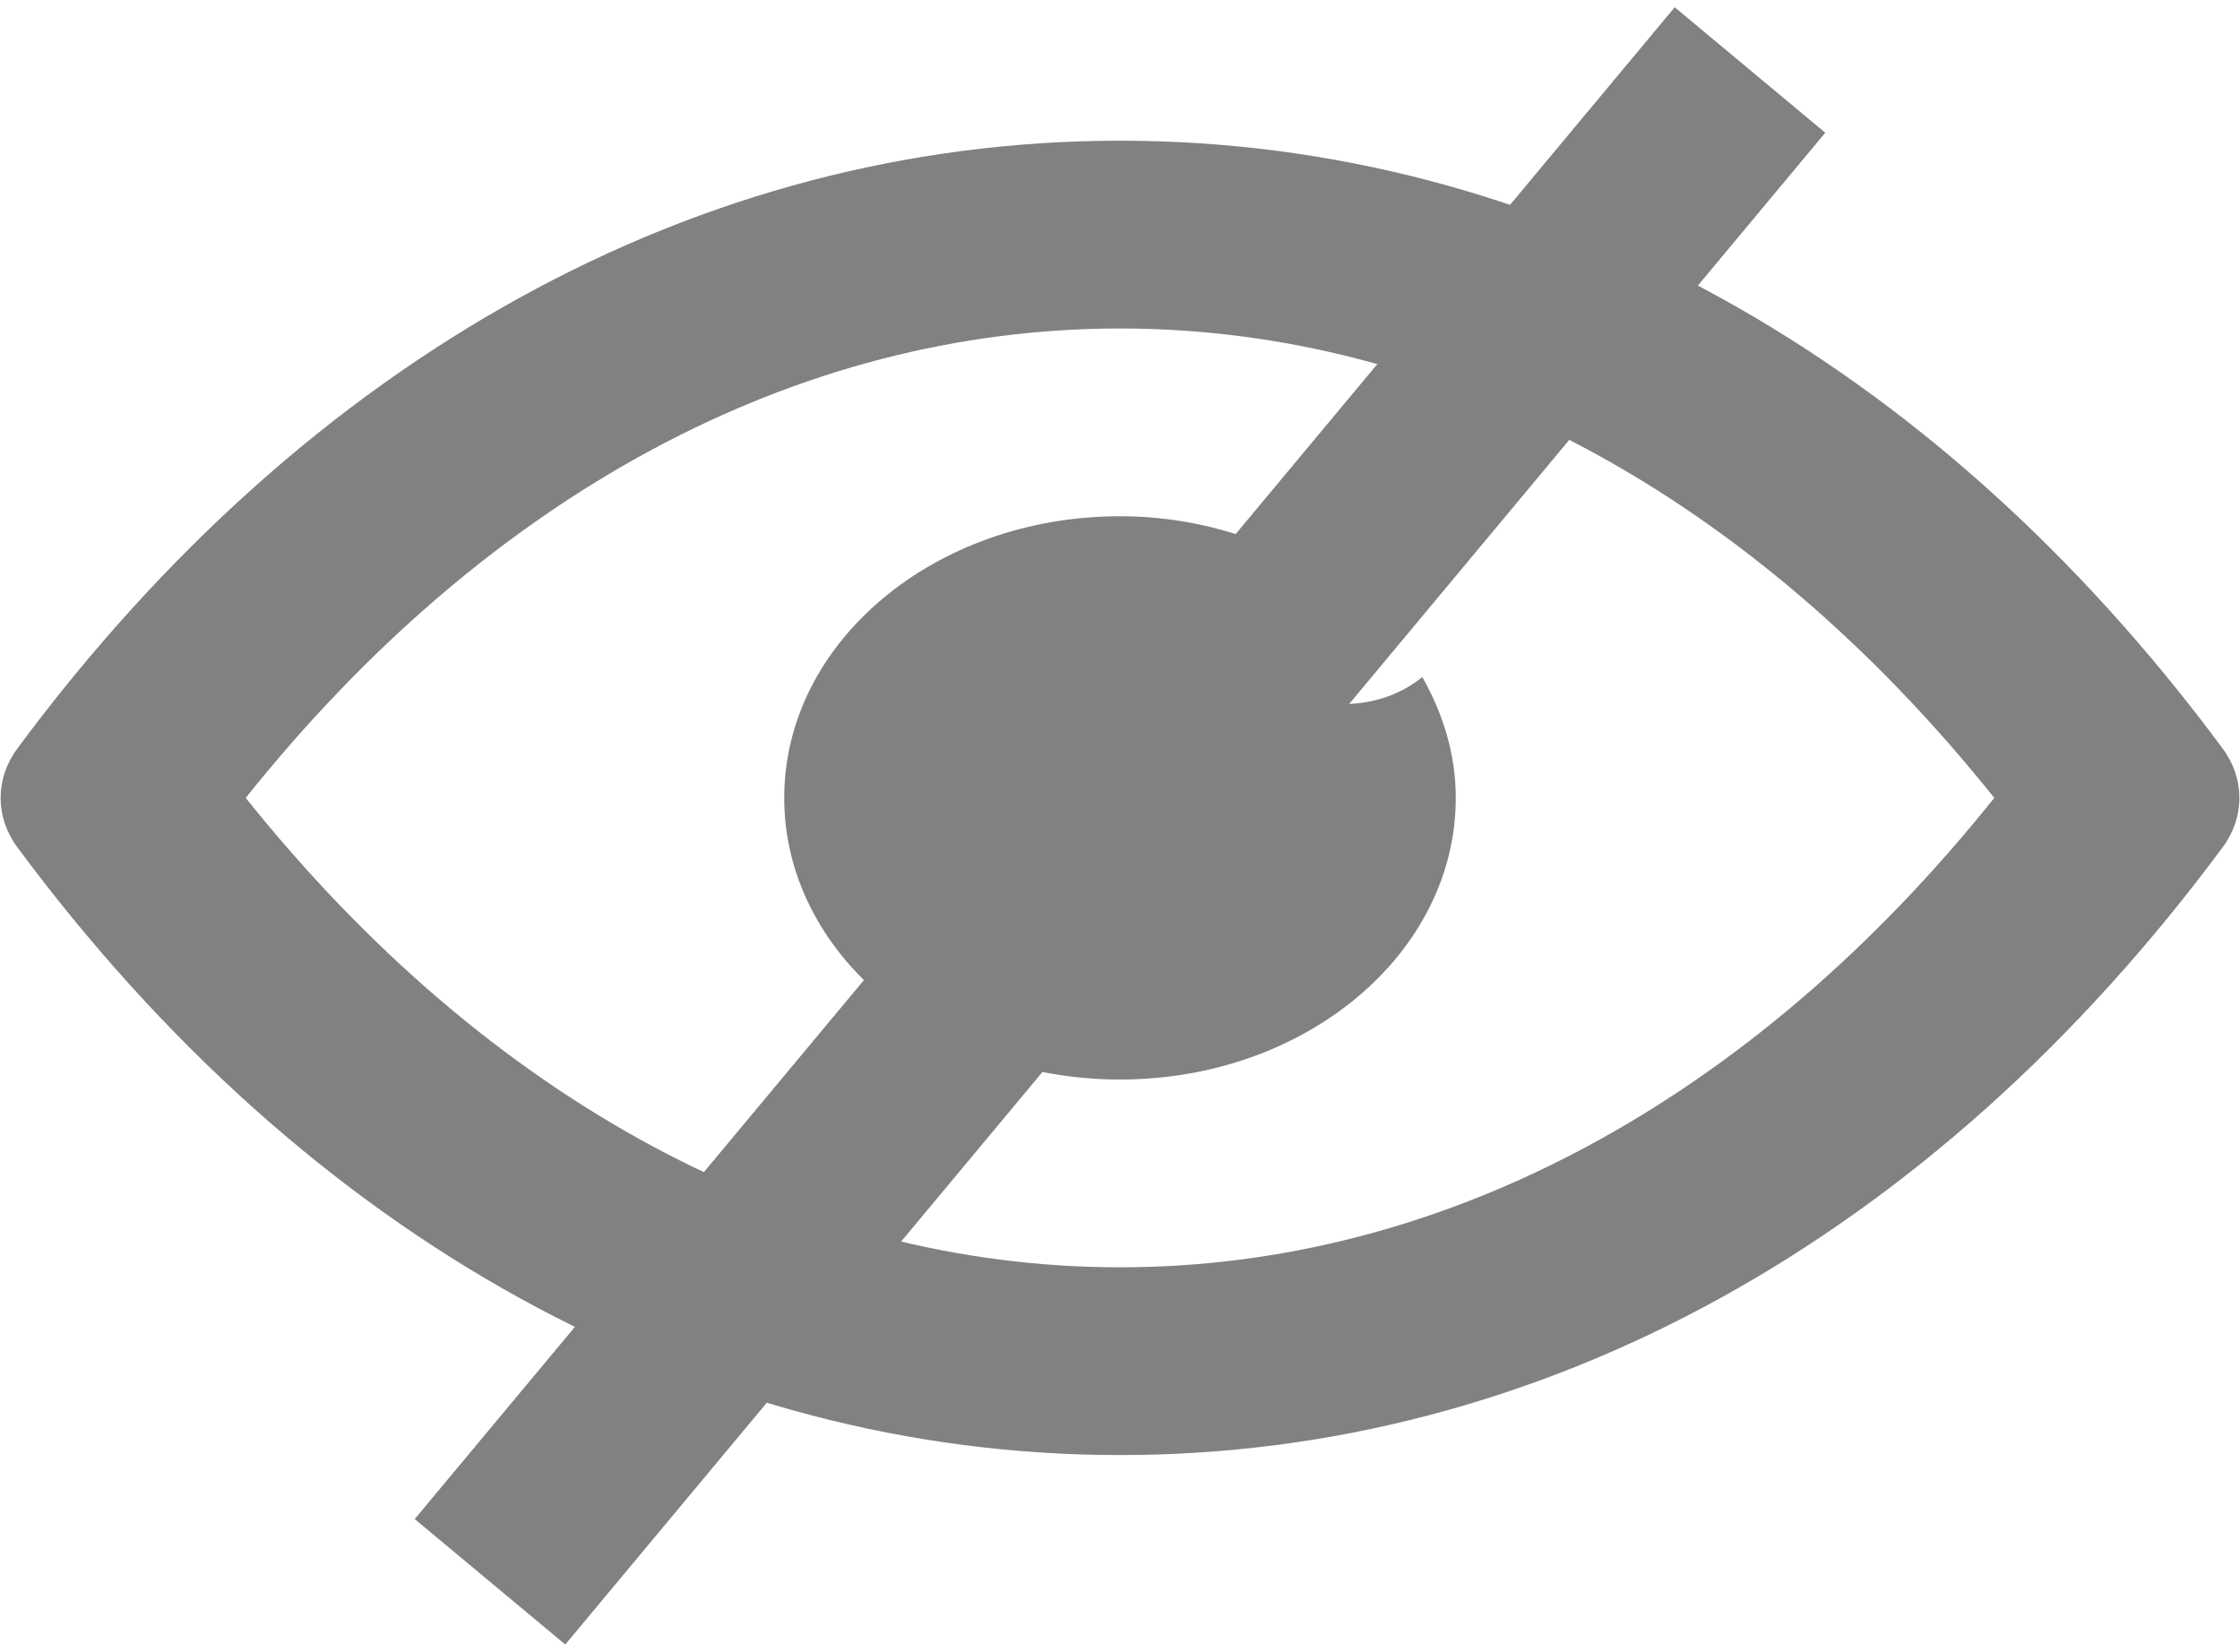 <?xml version="1.0" encoding="UTF-8"?>
<svg width="80px" height="59px" viewBox="0 0 80 59" version="1.1" xmlns="http://www.w3.org/2000/svg" xmlns:xlink="http://www.w3.org/1999/xlink">
    <!-- Generator: Sketch 42 (36781) - http://www.bohemiancoding.com/sketch -->
    <title>Group 5</title>
    <desc>Created with Sketch.</desc>
    <defs>
        <path d="M62.5,0.5 L17.5,54.5" id="path-1"></path>
        <filter x="-50%" y="-50%" width="200%" height="200%" filterUnits="objectBoundingBox" id="filter-2">
            <feMorphology radius="3.5" operator="dilate" in="SourceAlpha" result="shadowSpreadOuter1"></feMorphology>
            <feOffset dx="1" dy="3" in="shadowSpreadOuter1" result="shadowOffsetOuter1"></feOffset>
            <feComposite in="shadowOffsetOuter1" in2="SourceAlpha" operator="out" result="shadowOffsetOuter1"></feComposite>
            <feColorMatrix values="0 0 0 0 1   0 0 0 0 1   0 0 0 0 1  0 0 0 1 0" type="matrix" in="shadowOffsetOuter1"></feColorMatrix>
        </filter>
    </defs>
    <g id="Icons" stroke="none" stroke-width="1" fill="none" fill-rule="evenodd">
        <g id="Group-5" transform="translate(0, 2)">
            <g id="noun_800026" transform="translate(0, 3)" fill-rule="nonzero" fill="#818181">
                <g id="Group">
                    <path d="M79.377,21.731 C69.005,7.737 55.03,0.026 40,0.026 C24.97,0.026 10.995,7.737 0.623,21.731 C-0.179,22.813 -0.179,24.187 0.623,25.269 C10.995,39.263 24.97,46.974 40,46.974 C55.03,46.974 69.005,39.263 79.377,25.269 C80.179,24.187 80.179,22.813 79.377,21.731 Z M40,40.267 C28.464,40.267 17.447,34.339 8.776,23.5 C17.432,12.661 28.448,6.733 40,6.733 C51.552,6.733 62.553,12.661 71.224,23.5 C62.553,34.339 51.536,40.267 40,40.267 Z" id="Shape"></path>
                    <path d="M47.995,20.147 C45.792,20.147 43.997,18.642 43.997,16.793 C43.997,15.882 44.438,15.051 45.146,14.443 C43.588,13.81 41.857,13.44 40,13.44 C33.374,13.44 28.008,17.942 28.008,23.5 C28.008,29.058 33.374,33.56 40,33.56 C46.626,33.56 51.992,29.058 51.992,23.5 C51.992,21.942 51.536,20.49 50.796,19.183 C50.072,19.777 49.081,20.147 47.995,20.147 Z" id="Shape"></path>
                </g>
            </g>
            <g id="Path-2">
                <use fill="black" fill-opacity="1" filter="url(#filter-2)" xlink:href="#path-1"></use>
                <use stroke="#818181" stroke-width="7" fill="#818181" fill-rule="evenodd" xlink:href="#path-1"></use>
            </g>
        </g>
    </g>
</svg>